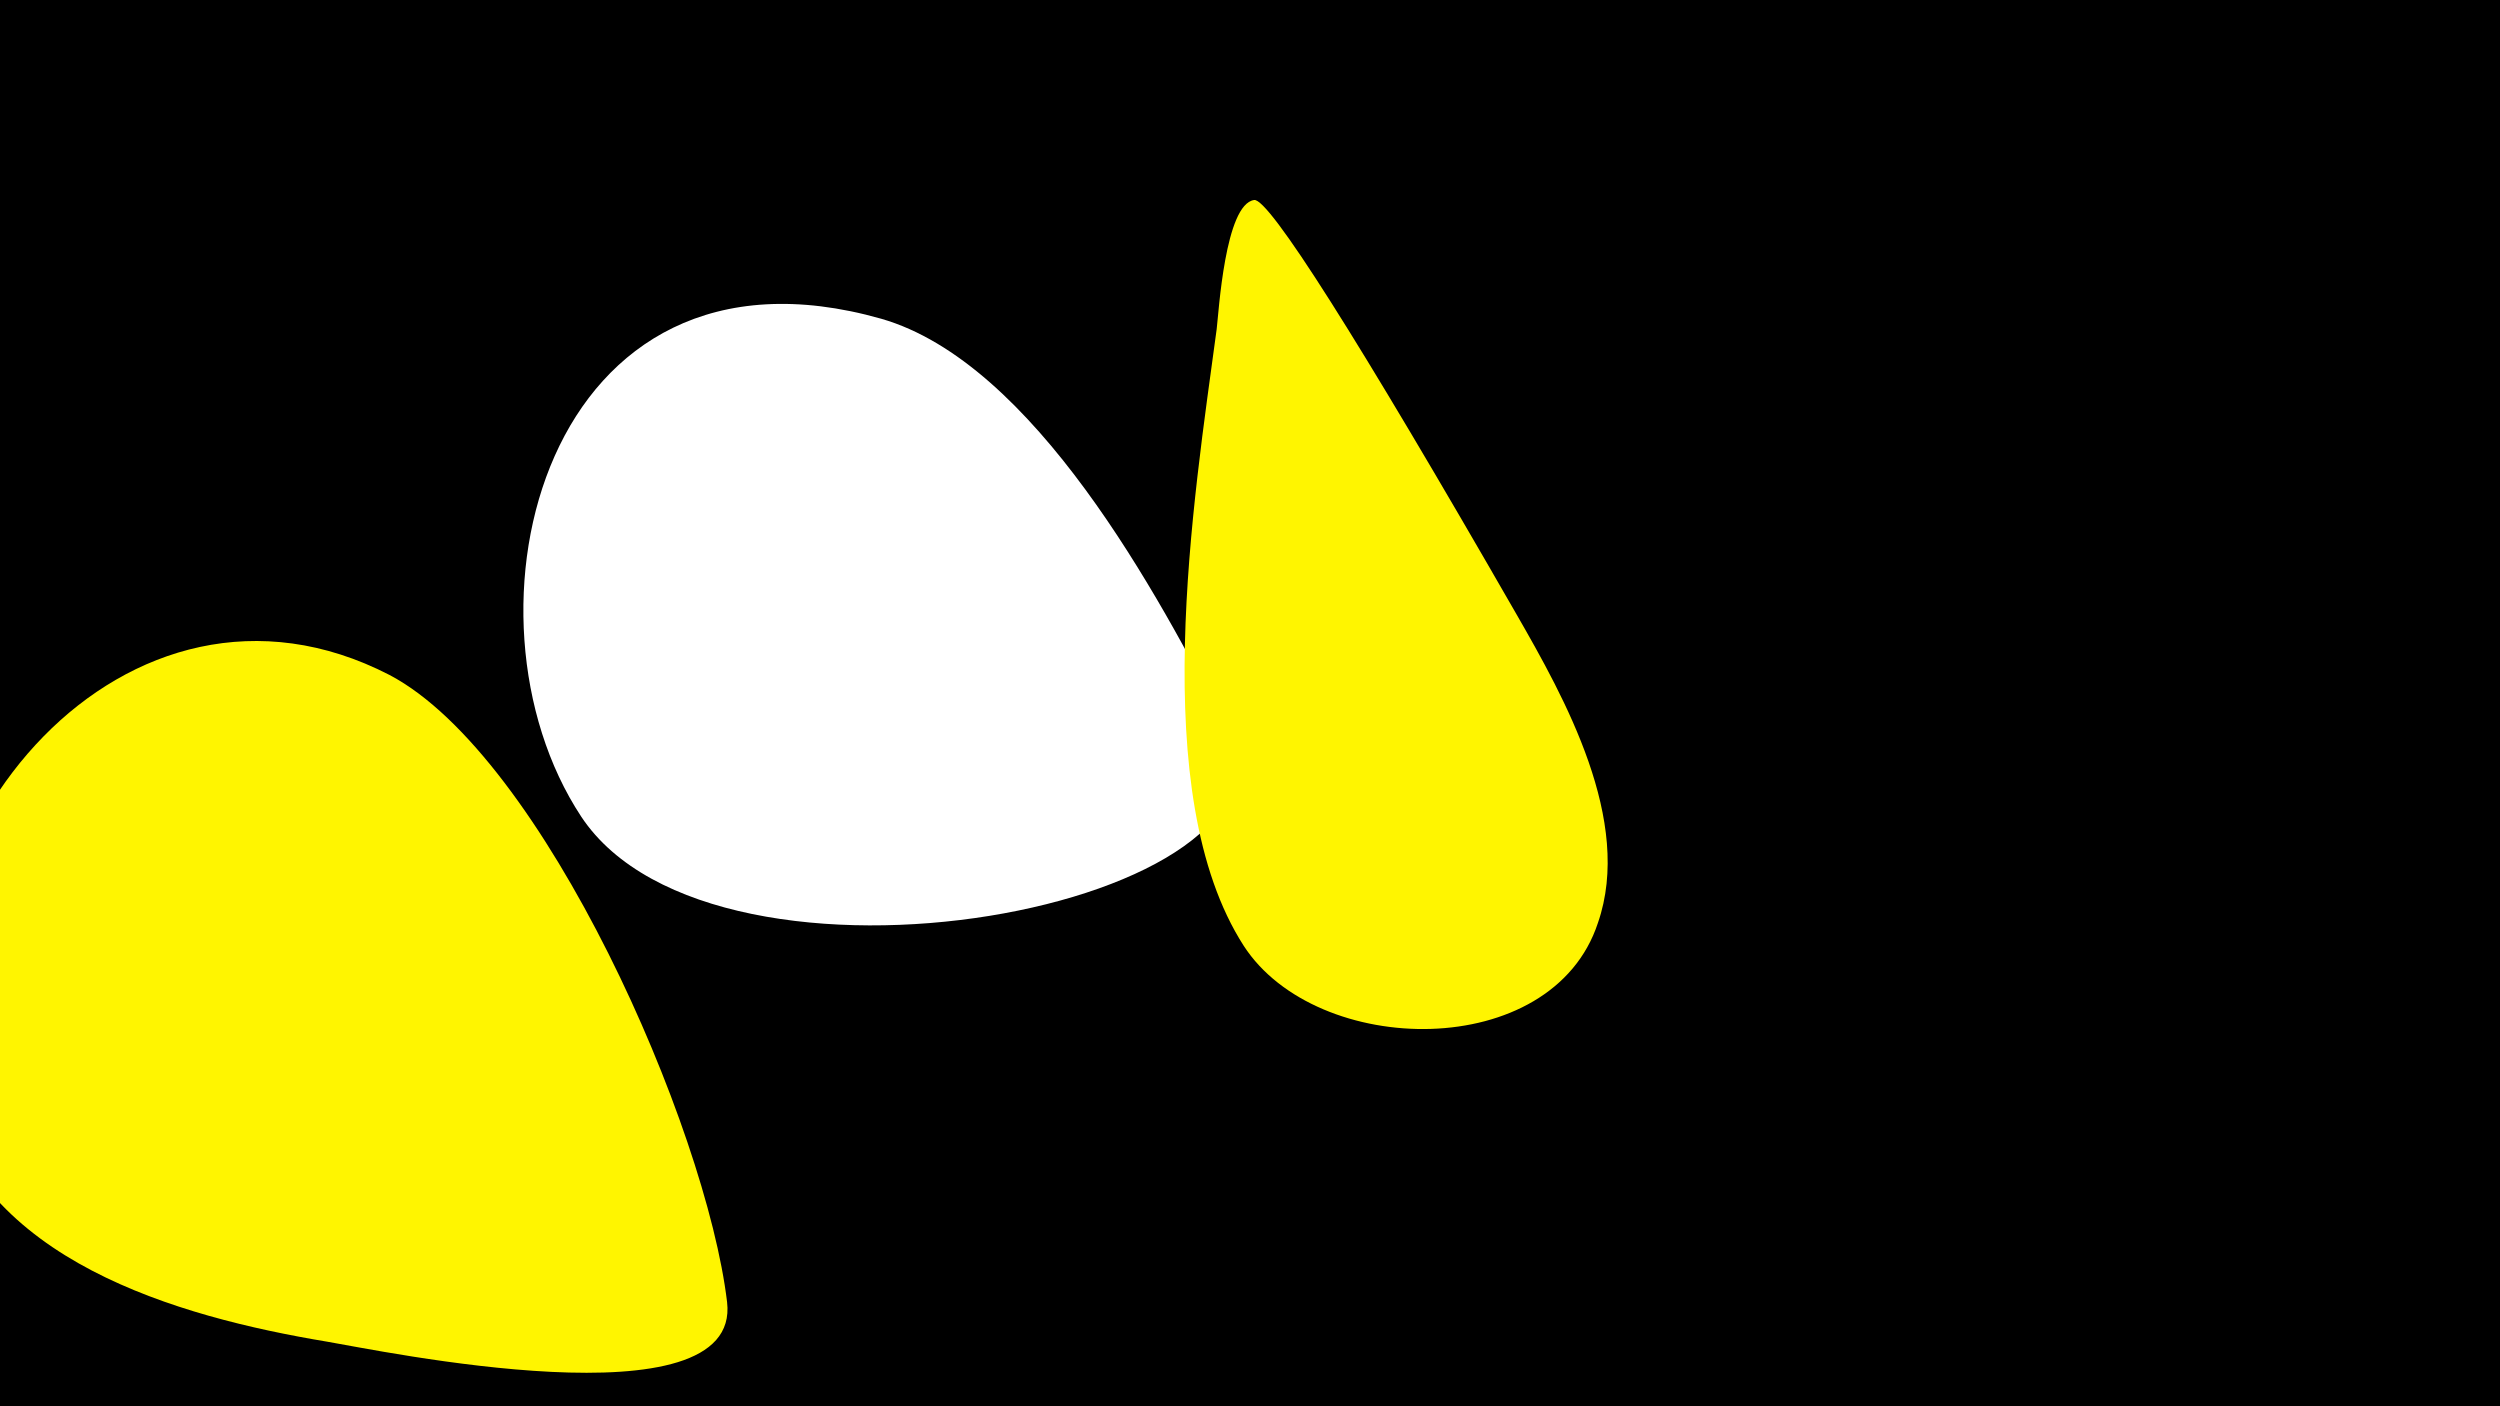 <svg width="1200" height="675" viewBox="-500 -500 1200 675" xmlns="http://www.w3.org/2000/svg"><path d="M-500-500h1200v675h-1200z" fill="#000"/><path d="M-151 125c-10-84-88-262-162-301-126-65-245 77-216 200 19 81 114 108 186 120 24 4 199 41 192-19z"  fill="#fff500" /><path d="M89-150c-33-65-93-176-166-197-162-46-208 142-144 239 65 98 354 43 310-42z"  fill="#fff" /><path d="M228-205c-77-134-119-200-126-199-14 2-17 54-18 62-11 82-34 223 13 296 35 54 148 56 170-11 17-49-16-108-39-148z"  fill="#fff500" /></svg>